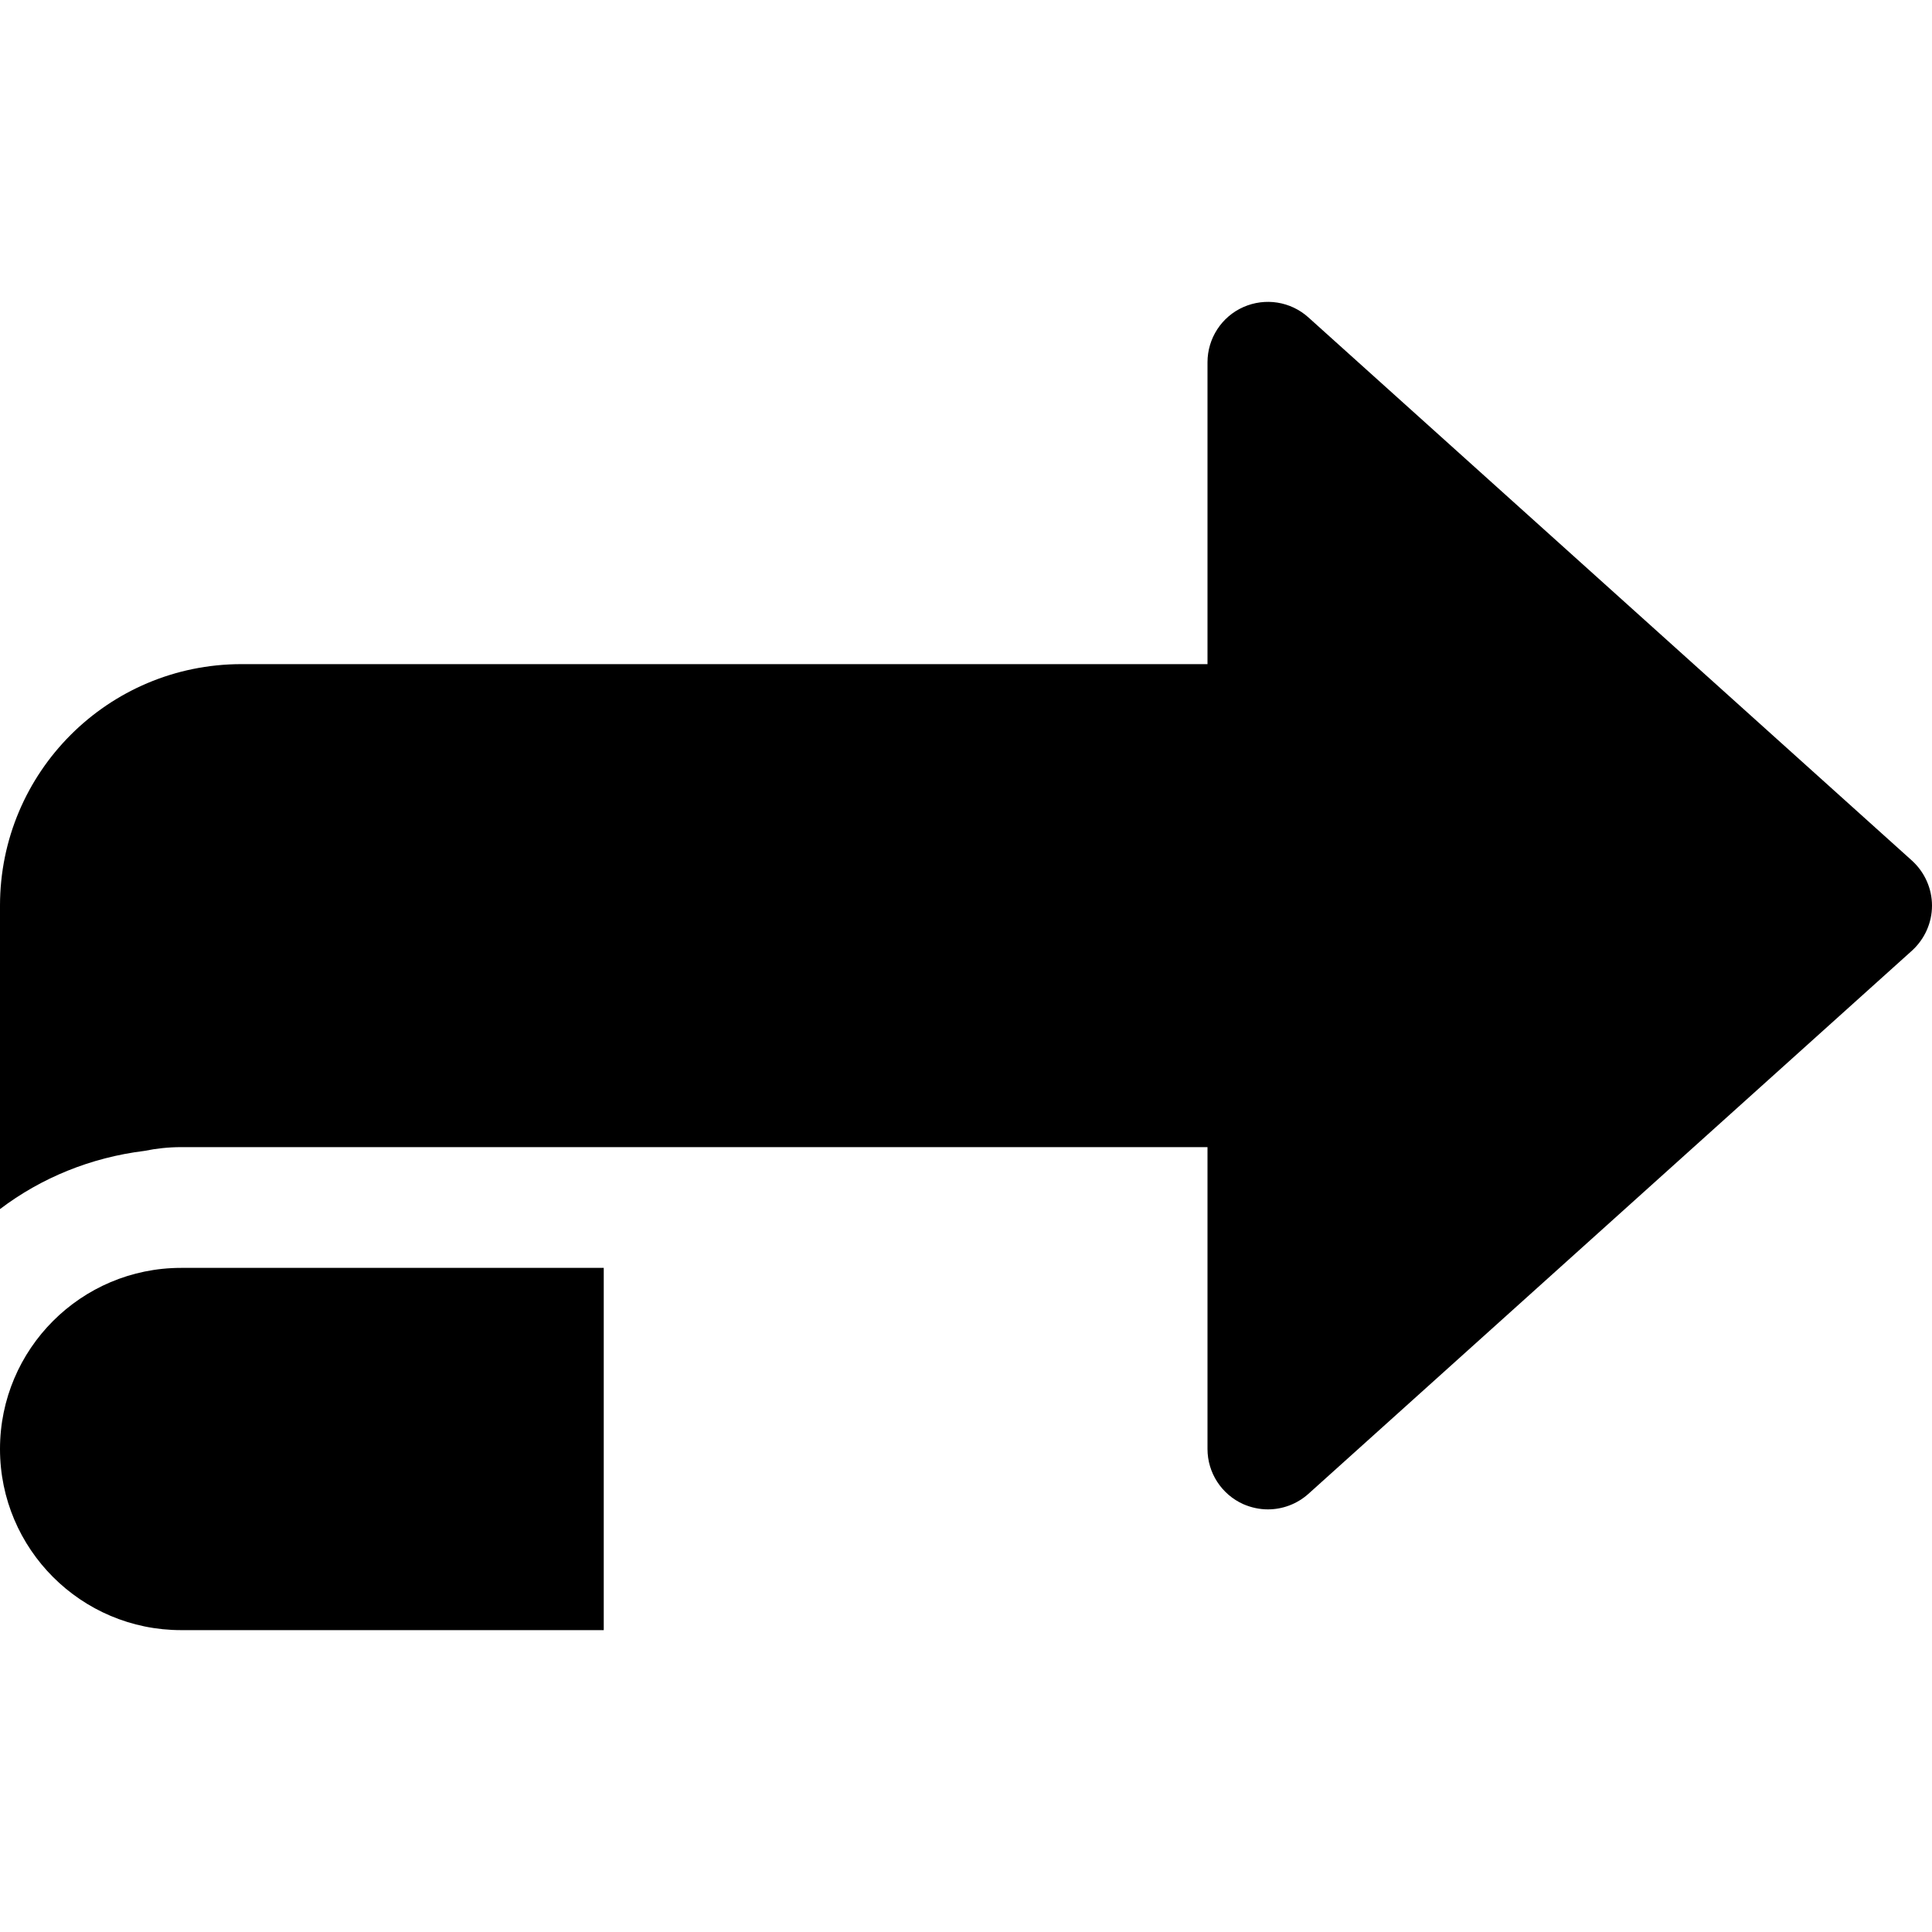 <?xml version="1.0" encoding="iso-8859-1"?>
<!-- Generator: Adobe Illustrator 19.0.0, SVG Export Plug-In . SVG Version: 6.00 Build 0)  -->
<svg version="1.1" id="Capa_1" xmlns="http://www.w3.org/2000/svg" xmlns:xlink="http://www.w3.org/1999/xlink" x="0px" y="0px"
	 viewBox="0 0 512 512" style="enable-background:new 0 0 512 512;" xml:space="preserve">
<g>
	<g>
		<path d="M48,336.002c-26.496,0-48,21.504-48,48c0,26.496,21.504,48,48,48h112v-96H48z"/>
	</g>
</g>
<g>
	<g>
		<path d="M506.72,228.098l-160-144c-4.704-4.224-11.424-5.28-17.216-2.72S320,89.698,320,96.002v80H64c-35.36,0-64,28.64-64,64
			v80.416c10.944-8.288,24.032-13.664,38.304-15.424c3.136-0.64,6.368-0.992,9.696-0.992h144h128v80
			c0,6.304,3.712,12.032,9.504,14.624c2.08,0.896,4.288,1.376,6.496,1.376c3.872,0,7.712-1.408,10.72-4.096l160-144
			c3.328-3.04,5.28-7.36,5.28-11.904S510.048,231.138,506.72,228.098z"/>
	</g>
</g>
<g>
</g>
<g>
</g>
<g>
</g>
<g>
</g>
<g>
</g>
<g>
</g>
<g>
</g>
<g>
</g>
<g>
</g>
<g>
</g>
<g>
</g>
<g>
</g>
<g>
</g>
<g>
</g>
<g>
</g>
</svg>
